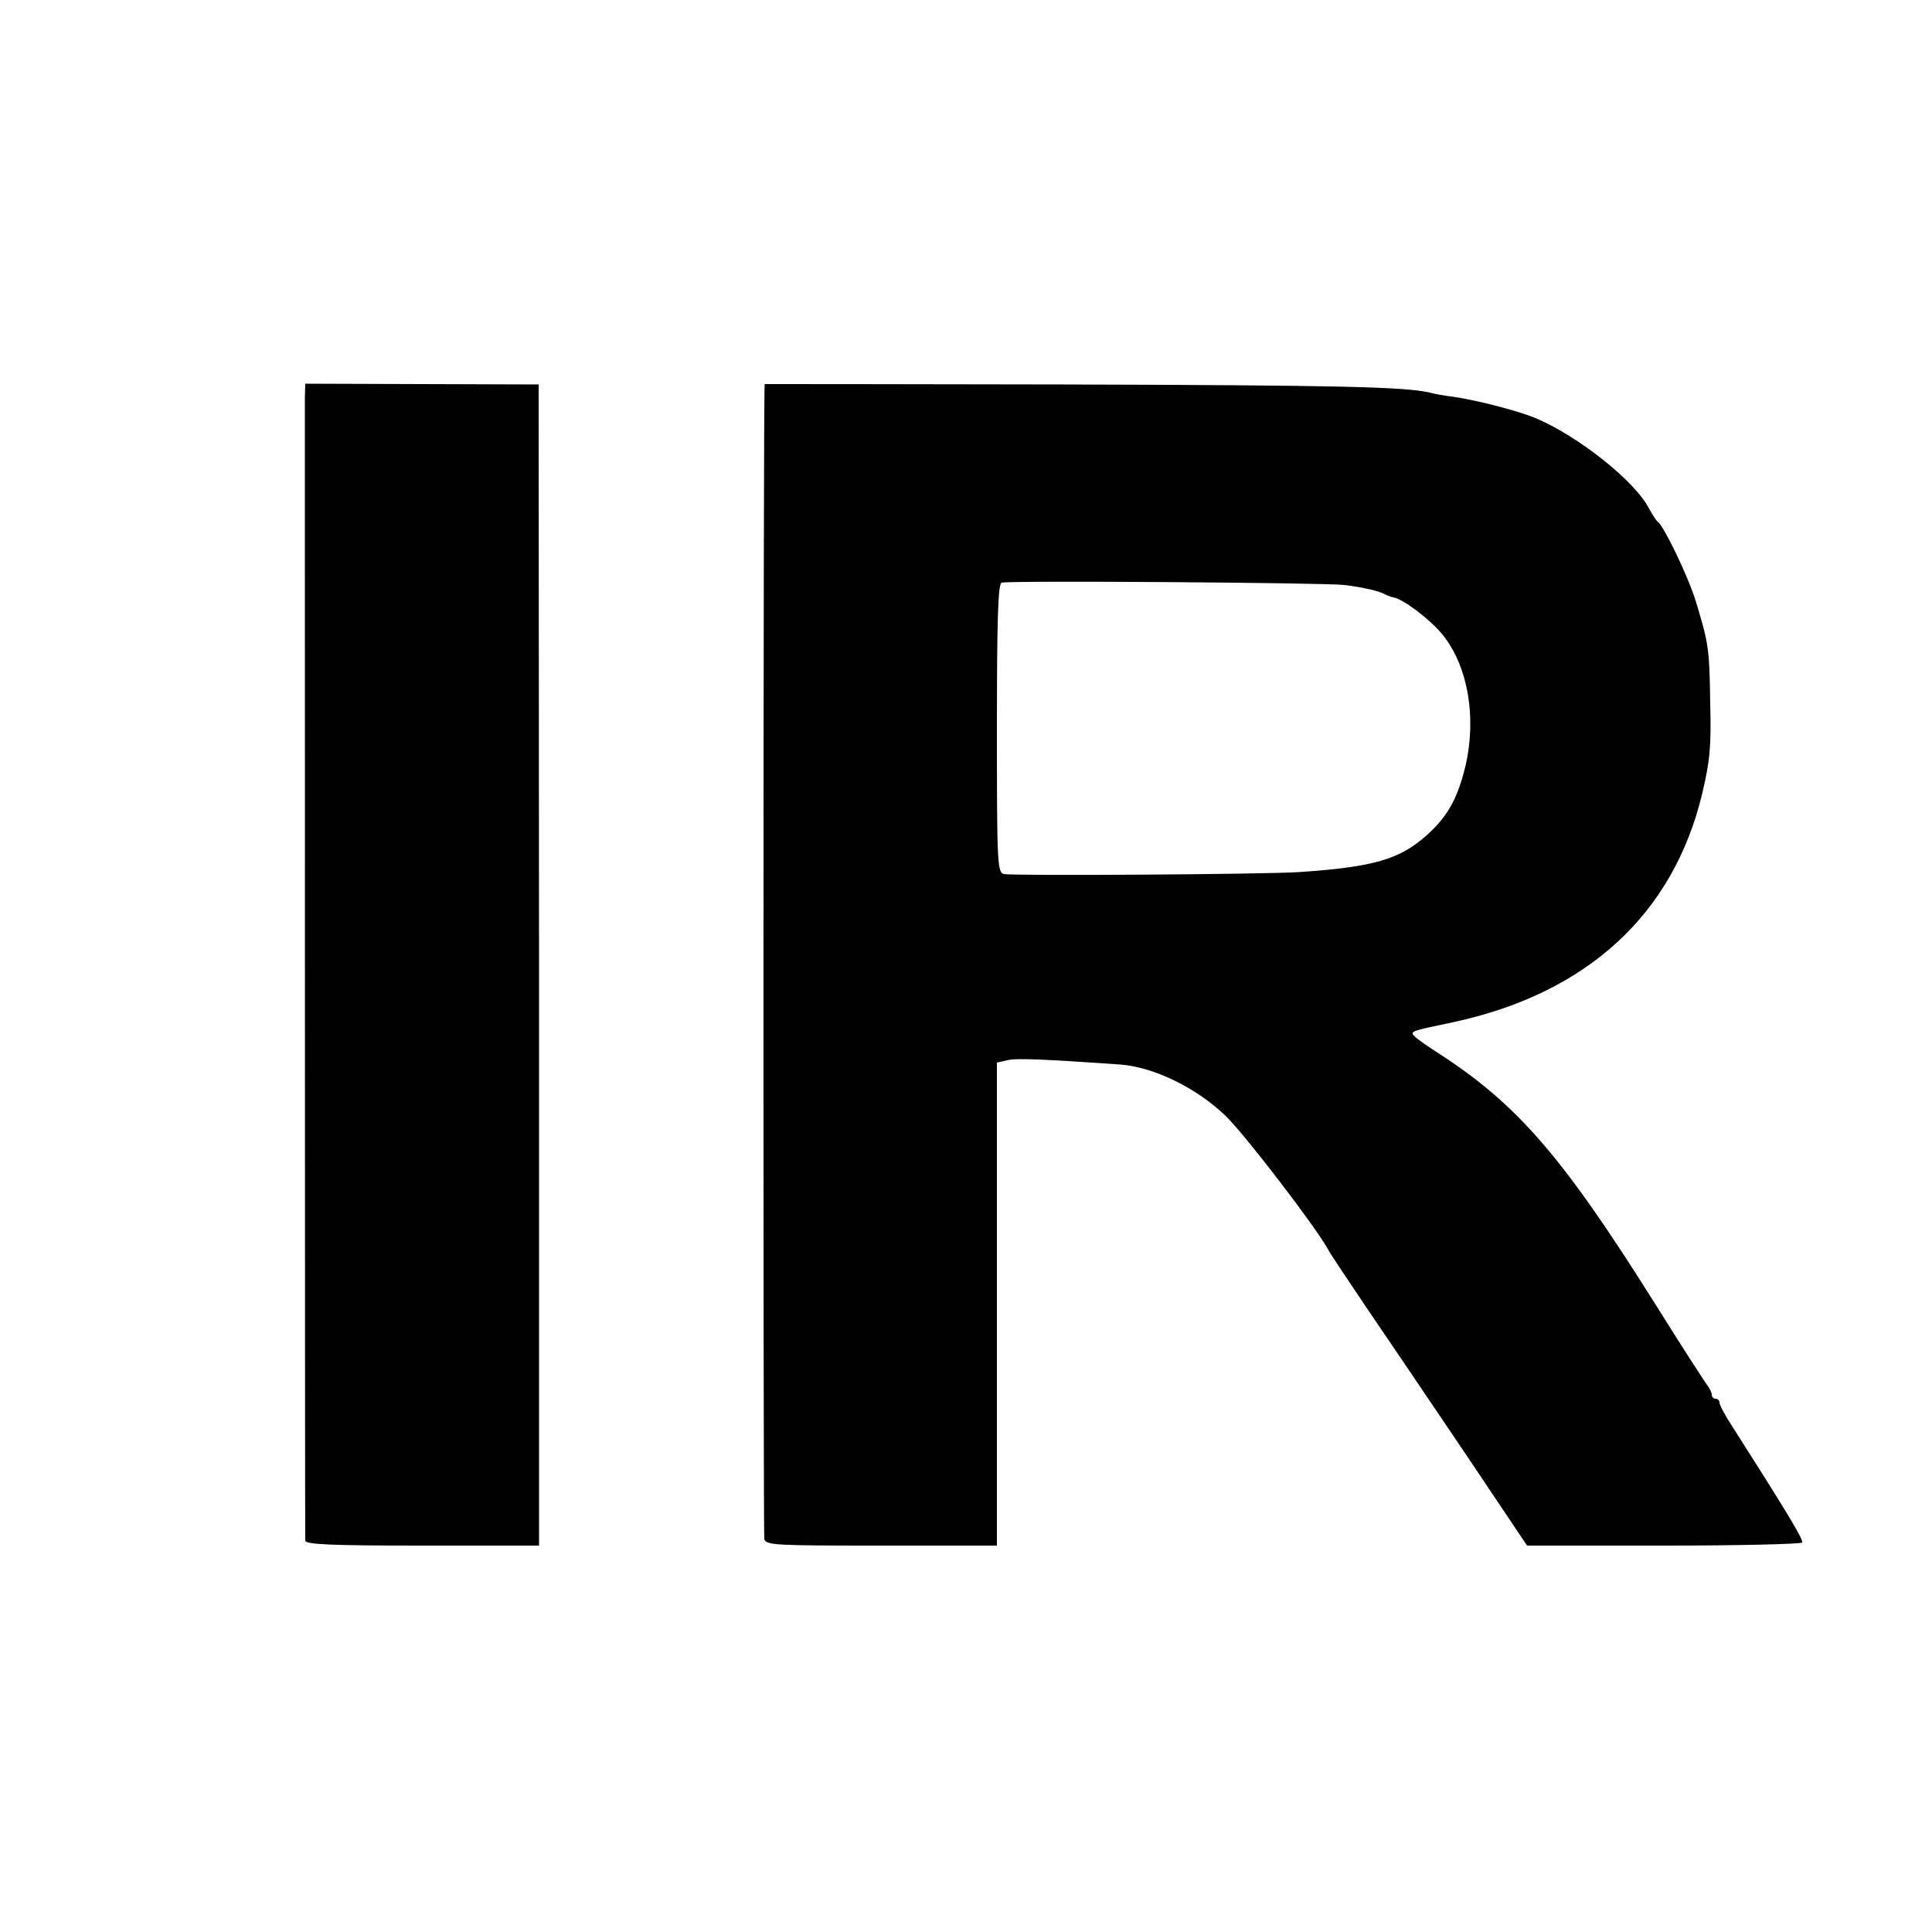 <?xml version="1.0" standalone="no"?>
<!DOCTYPE svg PUBLIC "-//W3C//DTD SVG 20010904//EN"
 "http://www.w3.org/TR/2001/REC-SVG-20010904/DTD/svg10.dtd">
<svg version="1.0" xmlns="http://www.w3.org/2000/svg"
 width="500pt" height="500pt" viewBox="0 0 500 500"
 preserveAspectRatio="xMidYMid meet">
<g transform="translate(0,500) scale(0.1,-0.1)"
fill="#000000" stroke="none">
<path d="M789 3971 c0 -46 0 -2942 1 -2958 0 -10 67 -13 303 -13 l302 0 0
1502 -1 1503 -302 1 -302 1 -1 -36z"/>
<path d="M1979 4006 c-4 -3 -4 -2974 -1 -2989 4 -16 27 -17 303 -17 l299 0 0
625 0 625 26 6 c23 6 93 3 294 -11 87 -7 196 -60 272 -133 47 -45 227 -279
263 -342 5 -11 51 -79 100 -152 50 -73 164 -242 254 -375 l163 -243 353 0
c195 0 356 4 359 8 4 7 -46 89 -180 299 -19 29 -34 57 -34 63 0 5 -4 10 -10
10 -5 0 -10 5 -10 10 0 6 -5 16 -10 23 -6 7 -68 103 -138 215 -240 382 -356
515 -562 648 -25 16 -51 34 -58 41 -14 14 -14 14 101 38 345 75 567 279 642
590 20 85 24 121 21 235 -2 142 -4 154 -37 263 -19 63 -83 196 -99 207 -4 3
-14 19 -23 35 -36 70 -182 186 -293 233 -49 20 -158 48 -219 56 -16 2 -41 6
-55 10 -65 15 -231 19 -947 21 -425 1 -774 1 -774 1z m1501 -520 c48 -6 91
-16 104 -24 6 -3 16 -7 22 -8 25 -4 94 -56 127 -96 68 -84 90 -222 57 -351
-20 -77 -45 -121 -97 -168 -70 -63 -138 -83 -332 -96 -97 -6 -740 -10 -763 -5
-17 4 -18 30 -18 377 0 283 3 374 12 377 16 6 842 0 888 -6z"/>
</g>
</svg>

